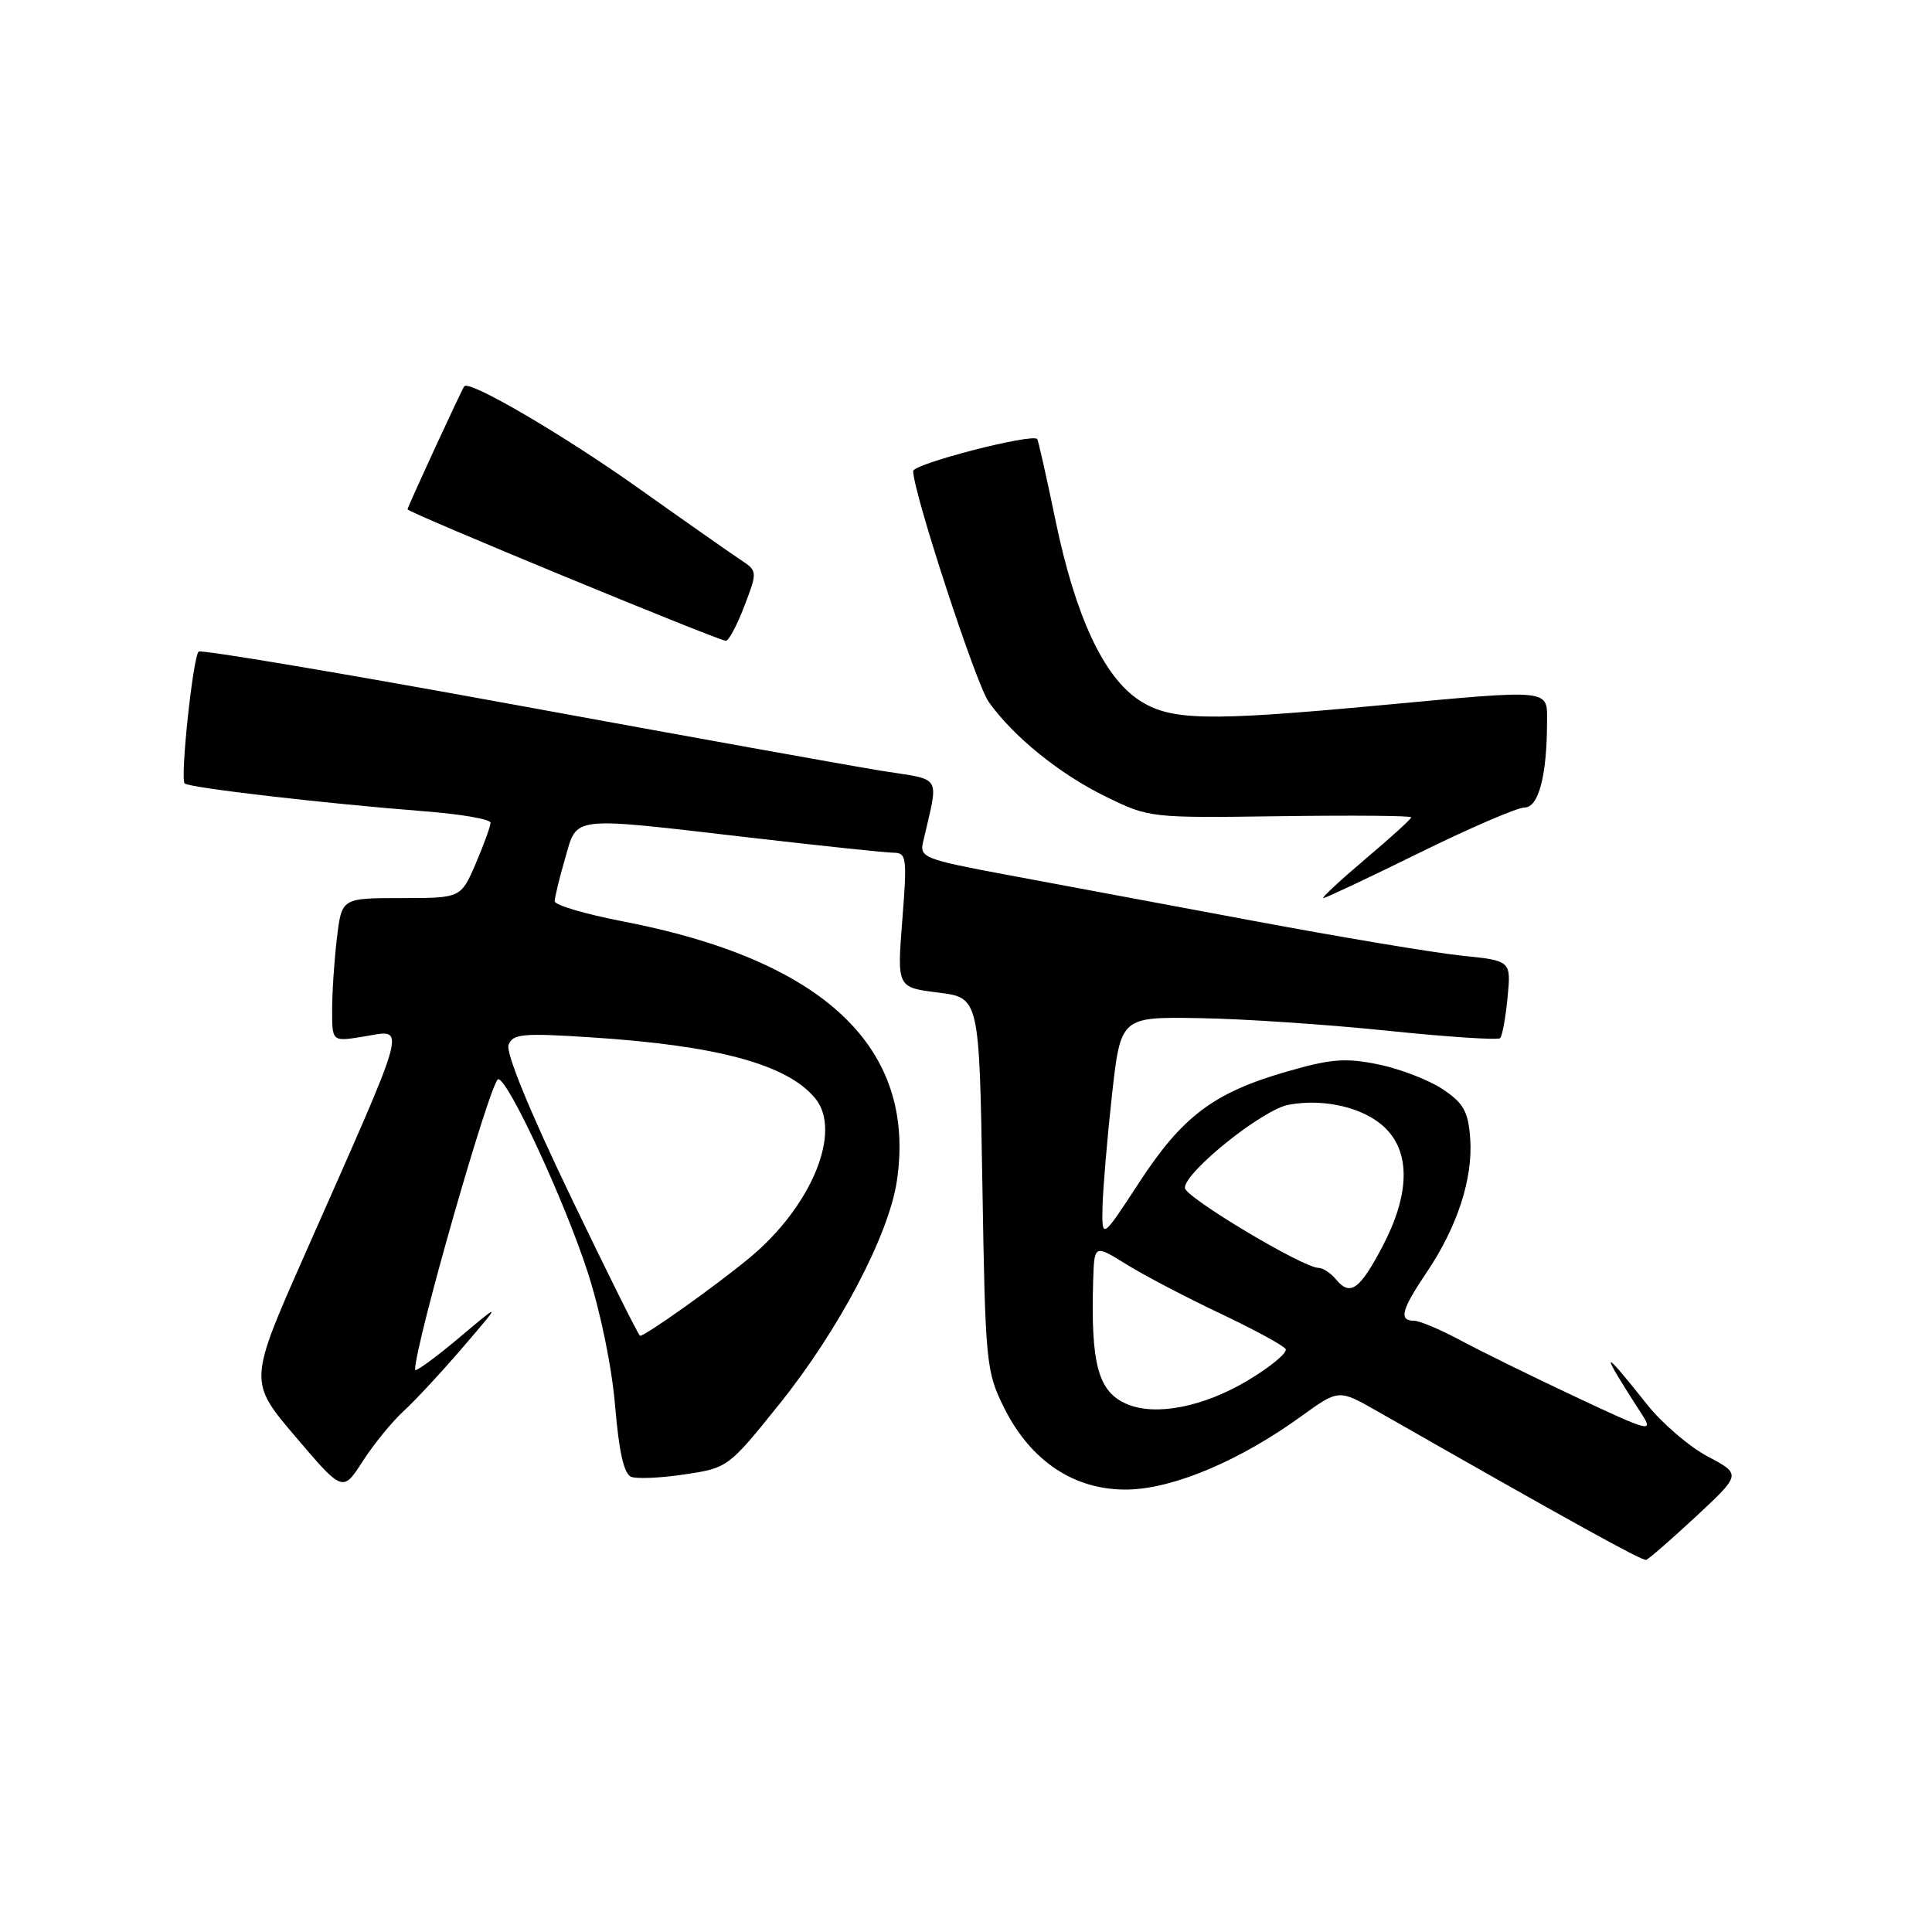 <?xml version="1.0" encoding="UTF-8" standalone="no"?>
<!DOCTYPE svg PUBLIC "-//W3C//DTD SVG 1.1//EN" "http://www.w3.org/Graphics/SVG/1.1/DTD/svg11.dtd" >
<svg xmlns="http://www.w3.org/2000/svg" xmlns:xlink="http://www.w3.org/1999/xlink" version="1.1" viewBox="0 0 256 256">
 <g >
 <path fill="currentColor"
d=" M 224.74 200.93 C 230.73 195.35 230.73 195.35 226.28 192.99 C 223.84 191.70 220.21 188.58 218.22 186.07 C 212.02 178.25 211.87 178.61 217.62 187.51 C 219.12 189.83 218.45 189.65 208.87 185.14 C 203.17 182.46 196.30 179.09 193.60 177.64 C 190.91 176.19 188.09 175.00 187.35 175.00 C 185.31 175.00 185.70 173.55 189.05 168.58 C 193.10 162.58 195.19 156.15 194.81 150.88 C 194.55 147.28 193.95 146.20 191.19 144.34 C 189.37 143.12 185.54 141.64 182.69 141.05 C 178.32 140.15 176.41 140.29 170.58 141.97 C 160.86 144.76 156.69 147.88 150.95 156.68 C 146.00 164.26 146.00 164.26 146.09 159.88 C 146.15 157.47 146.71 150.83 147.34 145.11 C 148.50 134.73 148.50 134.73 159.00 134.91 C 164.78 135.00 175.97 135.76 183.88 136.58 C 191.79 137.40 198.50 137.84 198.78 137.56 C 199.06 137.27 199.50 134.85 199.76 132.17 C 200.23 127.30 200.23 127.30 193.69 126.63 C 190.09 126.26 177.56 124.17 165.83 121.97 C 154.10 119.78 139.40 117.03 133.16 115.87 C 122.58 113.89 121.85 113.61 122.30 111.62 C 124.41 102.44 124.99 103.45 116.84 102.14 C 112.80 101.49 90.91 97.55 68.18 93.38 C 45.45 89.22 26.62 86.05 26.32 86.34 C 25.56 87.11 23.85 103.19 24.47 103.81 C 25.05 104.38 42.84 106.45 56.25 107.50 C 61.06 107.87 65.00 108.55 65.00 109.01 C 65.00 109.46 64.12 111.90 63.04 114.42 C 61.07 119.00 61.07 119.00 53.17 119.00 C 45.28 119.00 45.28 119.00 44.65 124.25 C 44.30 127.14 44.01 131.42 44.01 133.76 C 44.00 138.02 44.00 138.02 48.00 137.38 C 53.93 136.44 54.49 134.32 40.36 166.29 C 32.94 183.07 32.94 183.07 39.18 190.40 C 45.42 197.73 45.42 197.73 48.07 193.61 C 49.53 191.35 51.95 188.38 53.46 187.00 C 54.97 185.62 58.52 181.80 61.35 178.50 C 66.49 172.50 66.49 172.50 60.75 177.33 C 57.59 179.98 55.00 181.86 55.00 181.49 C 55.00 178.09 65.05 143.00 66.02 143.00 C 67.33 143.00 74.78 159.06 77.85 168.50 C 79.57 173.79 81.08 181.15 81.51 186.33 C 82.02 192.40 82.68 195.32 83.64 195.69 C 84.40 195.98 87.60 195.84 90.75 195.36 C 96.44 194.51 96.54 194.43 103.31 186.00 C 111.17 176.20 117.77 163.66 118.84 156.48 C 121.47 138.84 109.19 127.21 82.50 122.08 C 77.55 121.12 73.50 119.93 73.50 119.42 C 73.50 118.91 74.12 116.36 74.88 113.75 C 76.54 108.04 75.26 108.19 99.50 111.00 C 108.85 112.08 117.35 112.98 118.38 112.99 C 120.13 113.00 120.21 113.61 119.56 121.92 C 118.86 130.84 118.86 130.84 124.31 131.52 C 129.76 132.20 129.76 132.20 130.17 156.88 C 130.56 180.68 130.66 181.73 133.04 186.52 C 136.58 193.66 142.48 197.54 149.53 197.37 C 155.59 197.23 164.37 193.50 172.44 187.65 C 177.39 184.08 177.39 184.08 182.44 186.96 C 208.17 201.64 217.59 206.85 218.12 206.69 C 218.47 206.59 221.44 203.99 224.74 200.93 Z  M 188.08 113.00 C 194.79 109.70 201.05 107.00 202.01 107.00 C 203.86 107.00 204.97 102.83 204.99 95.75 C 205.00 91.23 205.89 91.32 182.50 93.49 C 159.75 95.60 155.04 95.49 150.90 92.75 C 146.22 89.65 142.48 81.61 139.87 69.00 C 138.67 63.22 137.58 58.36 137.44 58.18 C 136.82 57.38 121.00 61.46 121.00 62.42 C 121.00 65.21 129.32 90.64 131.01 93.01 C 134.27 97.60 140.41 102.57 146.49 105.54 C 152.29 108.38 152.40 108.39 169.66 108.15 C 179.20 108.02 187.00 108.08 187.00 108.30 C 187.00 108.51 184.26 111.01 180.90 113.84 C 177.55 116.68 175.05 119.00 175.35 119.00 C 175.65 119.00 181.38 116.30 188.08 113.00 Z  M 98.62 80.34 C 100.40 75.67 100.40 75.67 98.00 74.09 C 96.68 73.21 90.63 68.97 84.55 64.65 C 74.61 57.60 62.24 50.36 61.52 51.18 C 61.21 51.54 54.00 67.17 54.00 67.49 C 54.00 67.89 94.76 84.72 96.17 84.91 C 96.53 84.96 97.64 82.90 98.62 80.34 Z  M 149.32 186.05 C 145.51 184.42 144.52 180.78 144.85 169.69 C 145.00 164.89 145.00 164.89 149.25 167.53 C 151.59 168.98 157.17 171.91 161.66 174.03 C 166.15 176.16 170.06 178.28 170.35 178.75 C 170.64 179.22 168.37 181.11 165.30 182.94 C 159.46 186.43 153.11 187.67 149.32 186.05 Z  M 75.62 158.55 C 70.15 147.17 66.99 139.46 67.39 138.44 C 67.94 136.99 69.28 136.87 78.26 137.45 C 95.07 138.53 104.29 141.03 108.01 145.52 C 111.65 149.90 107.52 159.90 99.27 166.71 C 94.78 170.42 85.53 177.00 84.81 177.00 C 84.63 177.00 80.49 168.70 75.62 158.55 Z  M 177.03 169.53 C 176.33 168.69 175.29 168.00 174.71 168.00 C 172.67 168.00 157.00 158.62 157.00 157.40 C 157.00 155.28 167.27 147.04 170.73 146.39 C 175.52 145.49 180.89 146.80 183.61 149.52 C 186.91 152.81 186.77 158.29 183.24 165.06 C 180.18 170.90 178.92 171.81 177.03 169.53 Z "/>
</g>
</svg>